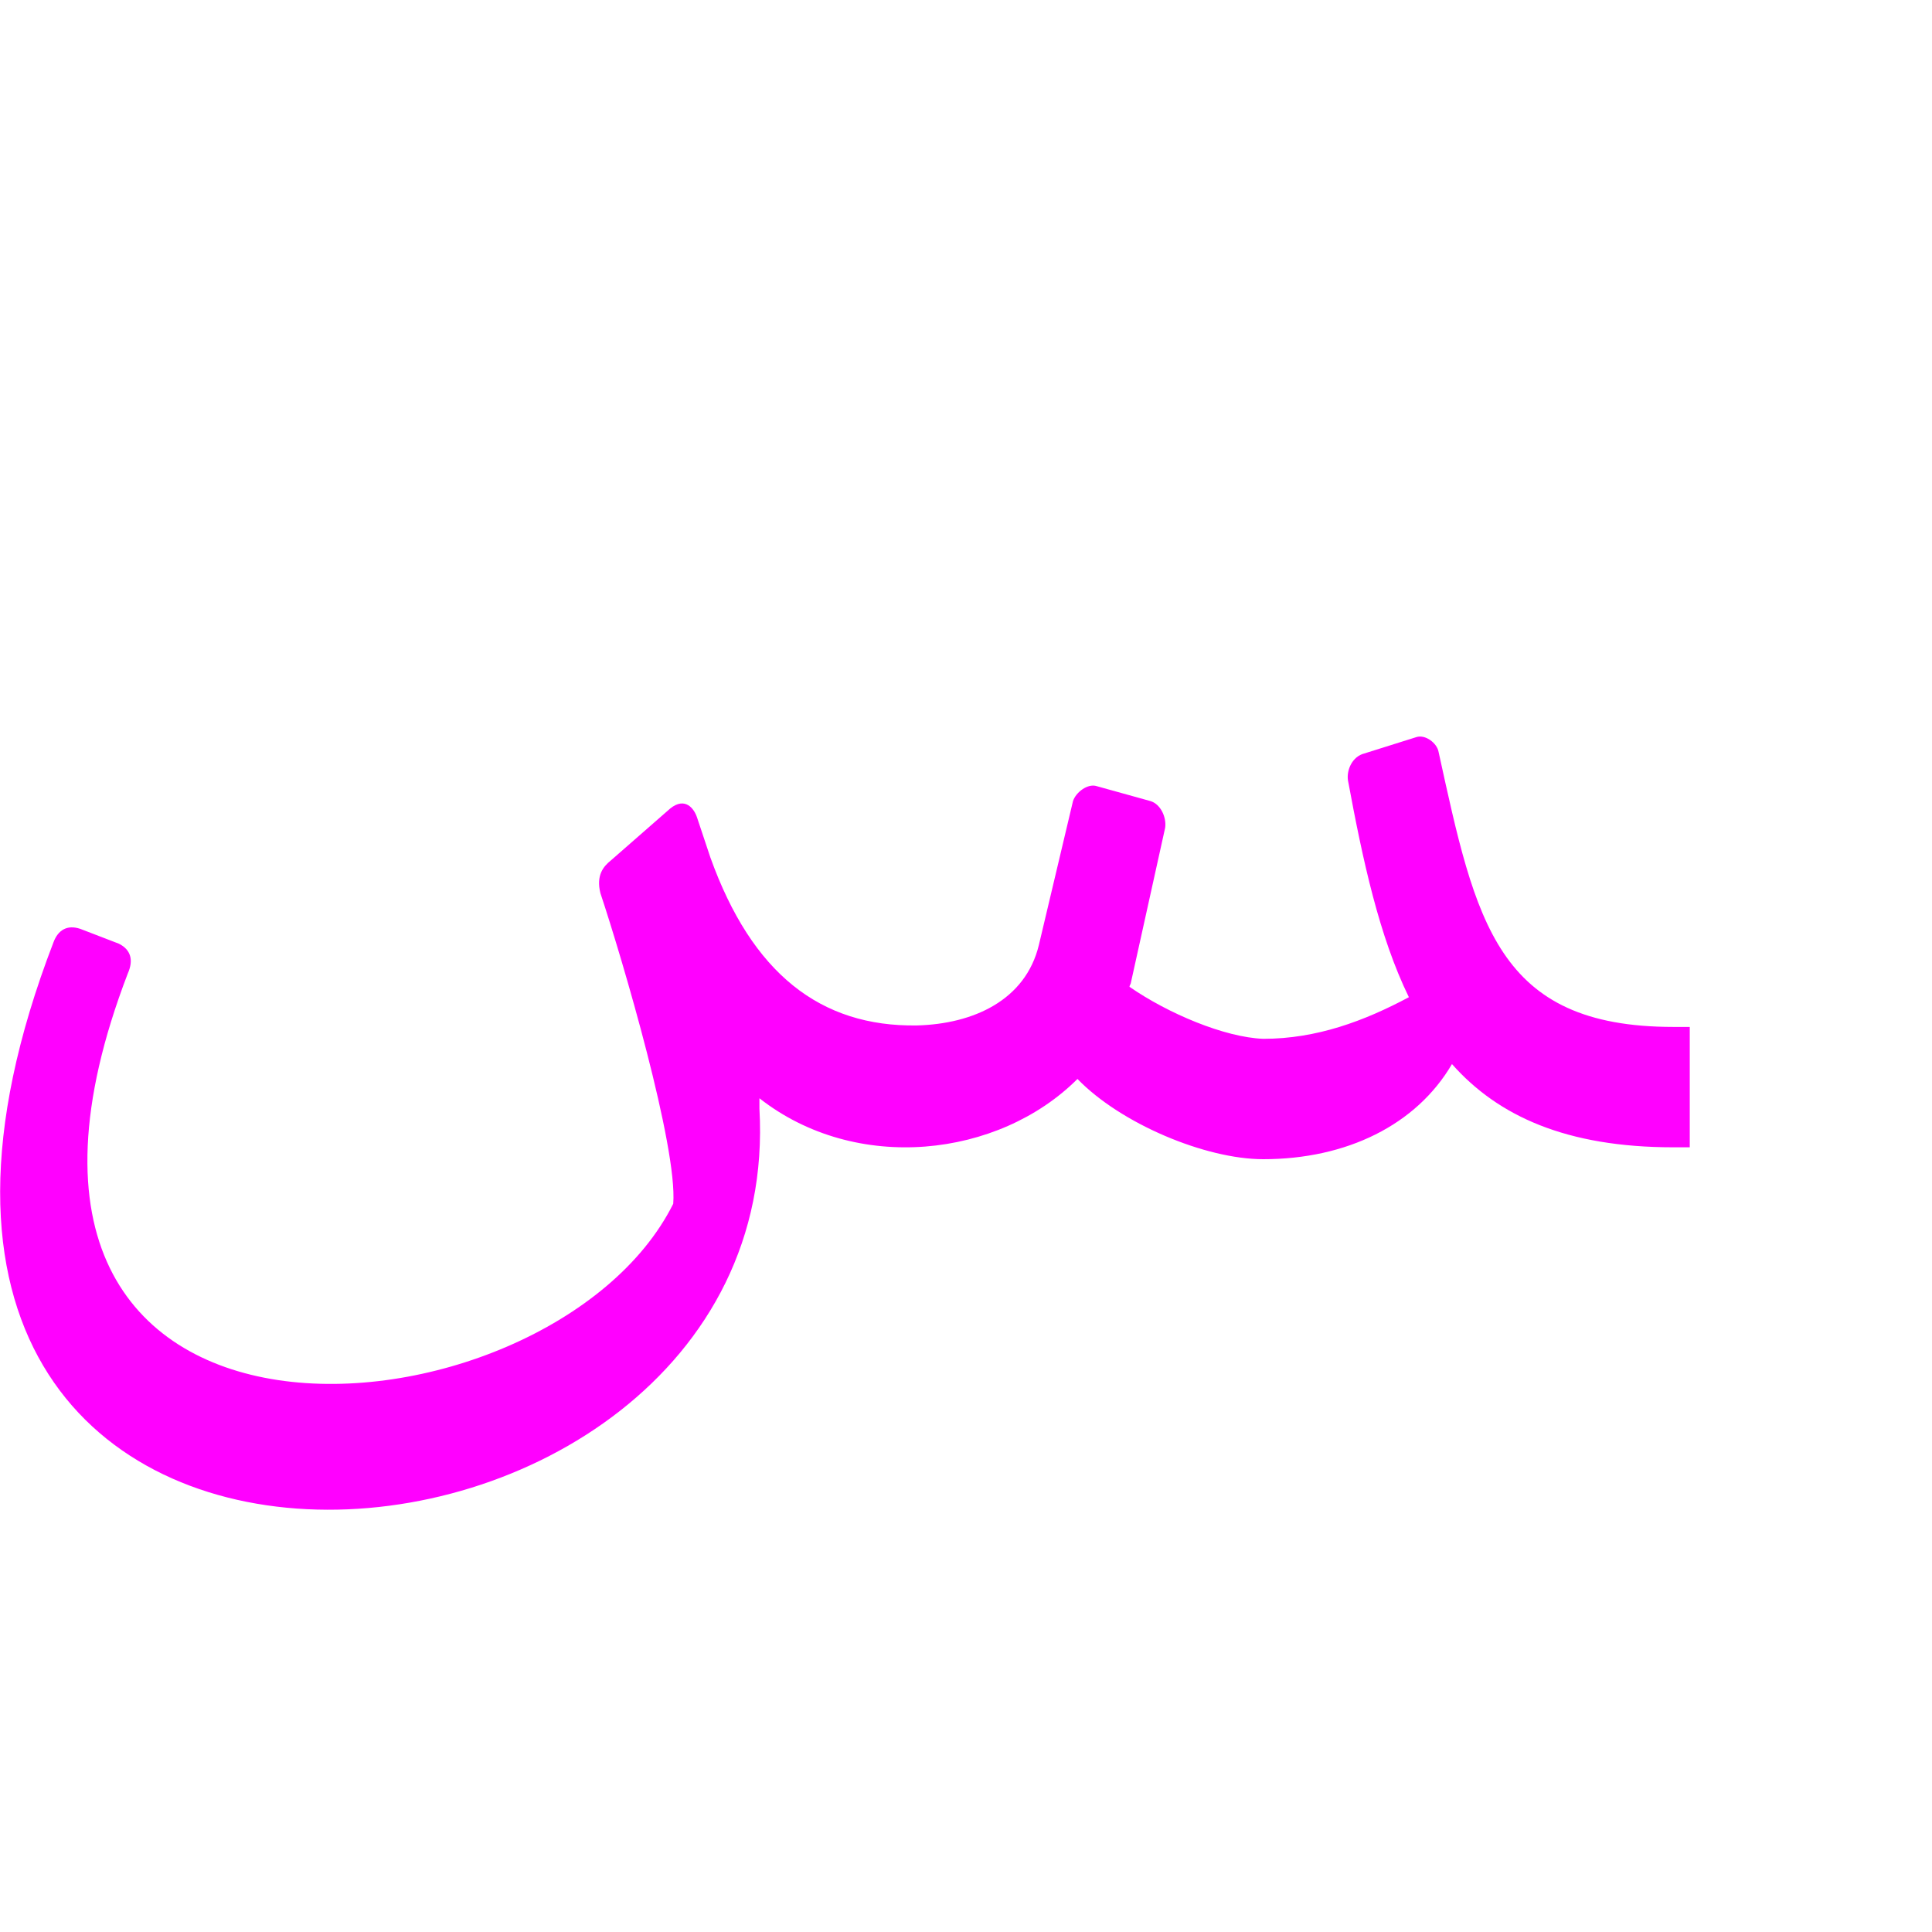 <?xml version="1.0" encoding="UTF-8"?>
<!DOCTYPE svg PUBLIC "-//W3C//DTD SVG 1.0//EN" "http://www.w3.org/TR/2001/REC-SVG-20010904/DTD/svg10.dtd">
<!-- Creator: CorelDRAW -->
<svg xmlns="http://www.w3.org/2000/svg" xml:space="preserve" width="1300px" height="1300px" version="1.0" style="shape-rendering:geometricPrecision; text-rendering:geometricPrecision; image-rendering:optimizeQuality; fill-rule:evenodd; clip-rule:evenodd"
viewBox="0 0 1300 1056"
 xmlns:xlink="http://www.w3.org/1999/xlink">
 <defs>
  <style type="text/css">
   <![CDATA[
    .fil0 {fill:fuchsia}
   ]]>
  </style>
 </defs>
 <g id="_100:master">
  <path class="fil0" d="M948 549c-20,-41 -31,-92 -41,-146 -1,-7 3,-16 11,-18l35 -11c6,-2 14,4 15,10 25,114 39,185 158,185l11 0 0 81 -11 0c-72,0 -118,-21 -149,-56 -24,41 -71,64 -127,64 -39,0 -96,-24 -125,-54 -53,53 -149,64 -214,13l0 7c20,351 -674,405 -475,-112 3,-8 9,-12 18,-9l26 10c8,4 10,11 6,20 -137,357 284,321 367,155 3,-38 -34,-164 -49,-209 -3,-12 2,-18 7,-22l40 -35c10,-8 16,0 18,6 3,9 6,18 9,27 28,78 74,114 139,113 38,-1 73,-17 82,-54l23 -97c2,-6 10,-12 16,-10l36 10c7,2 11,11 10,18l-23 104c0,1 -1,2 -1,3 26,18 64,34 90,35 36,0 68,-12 98,-28z"/>
 </g>
</svg>
